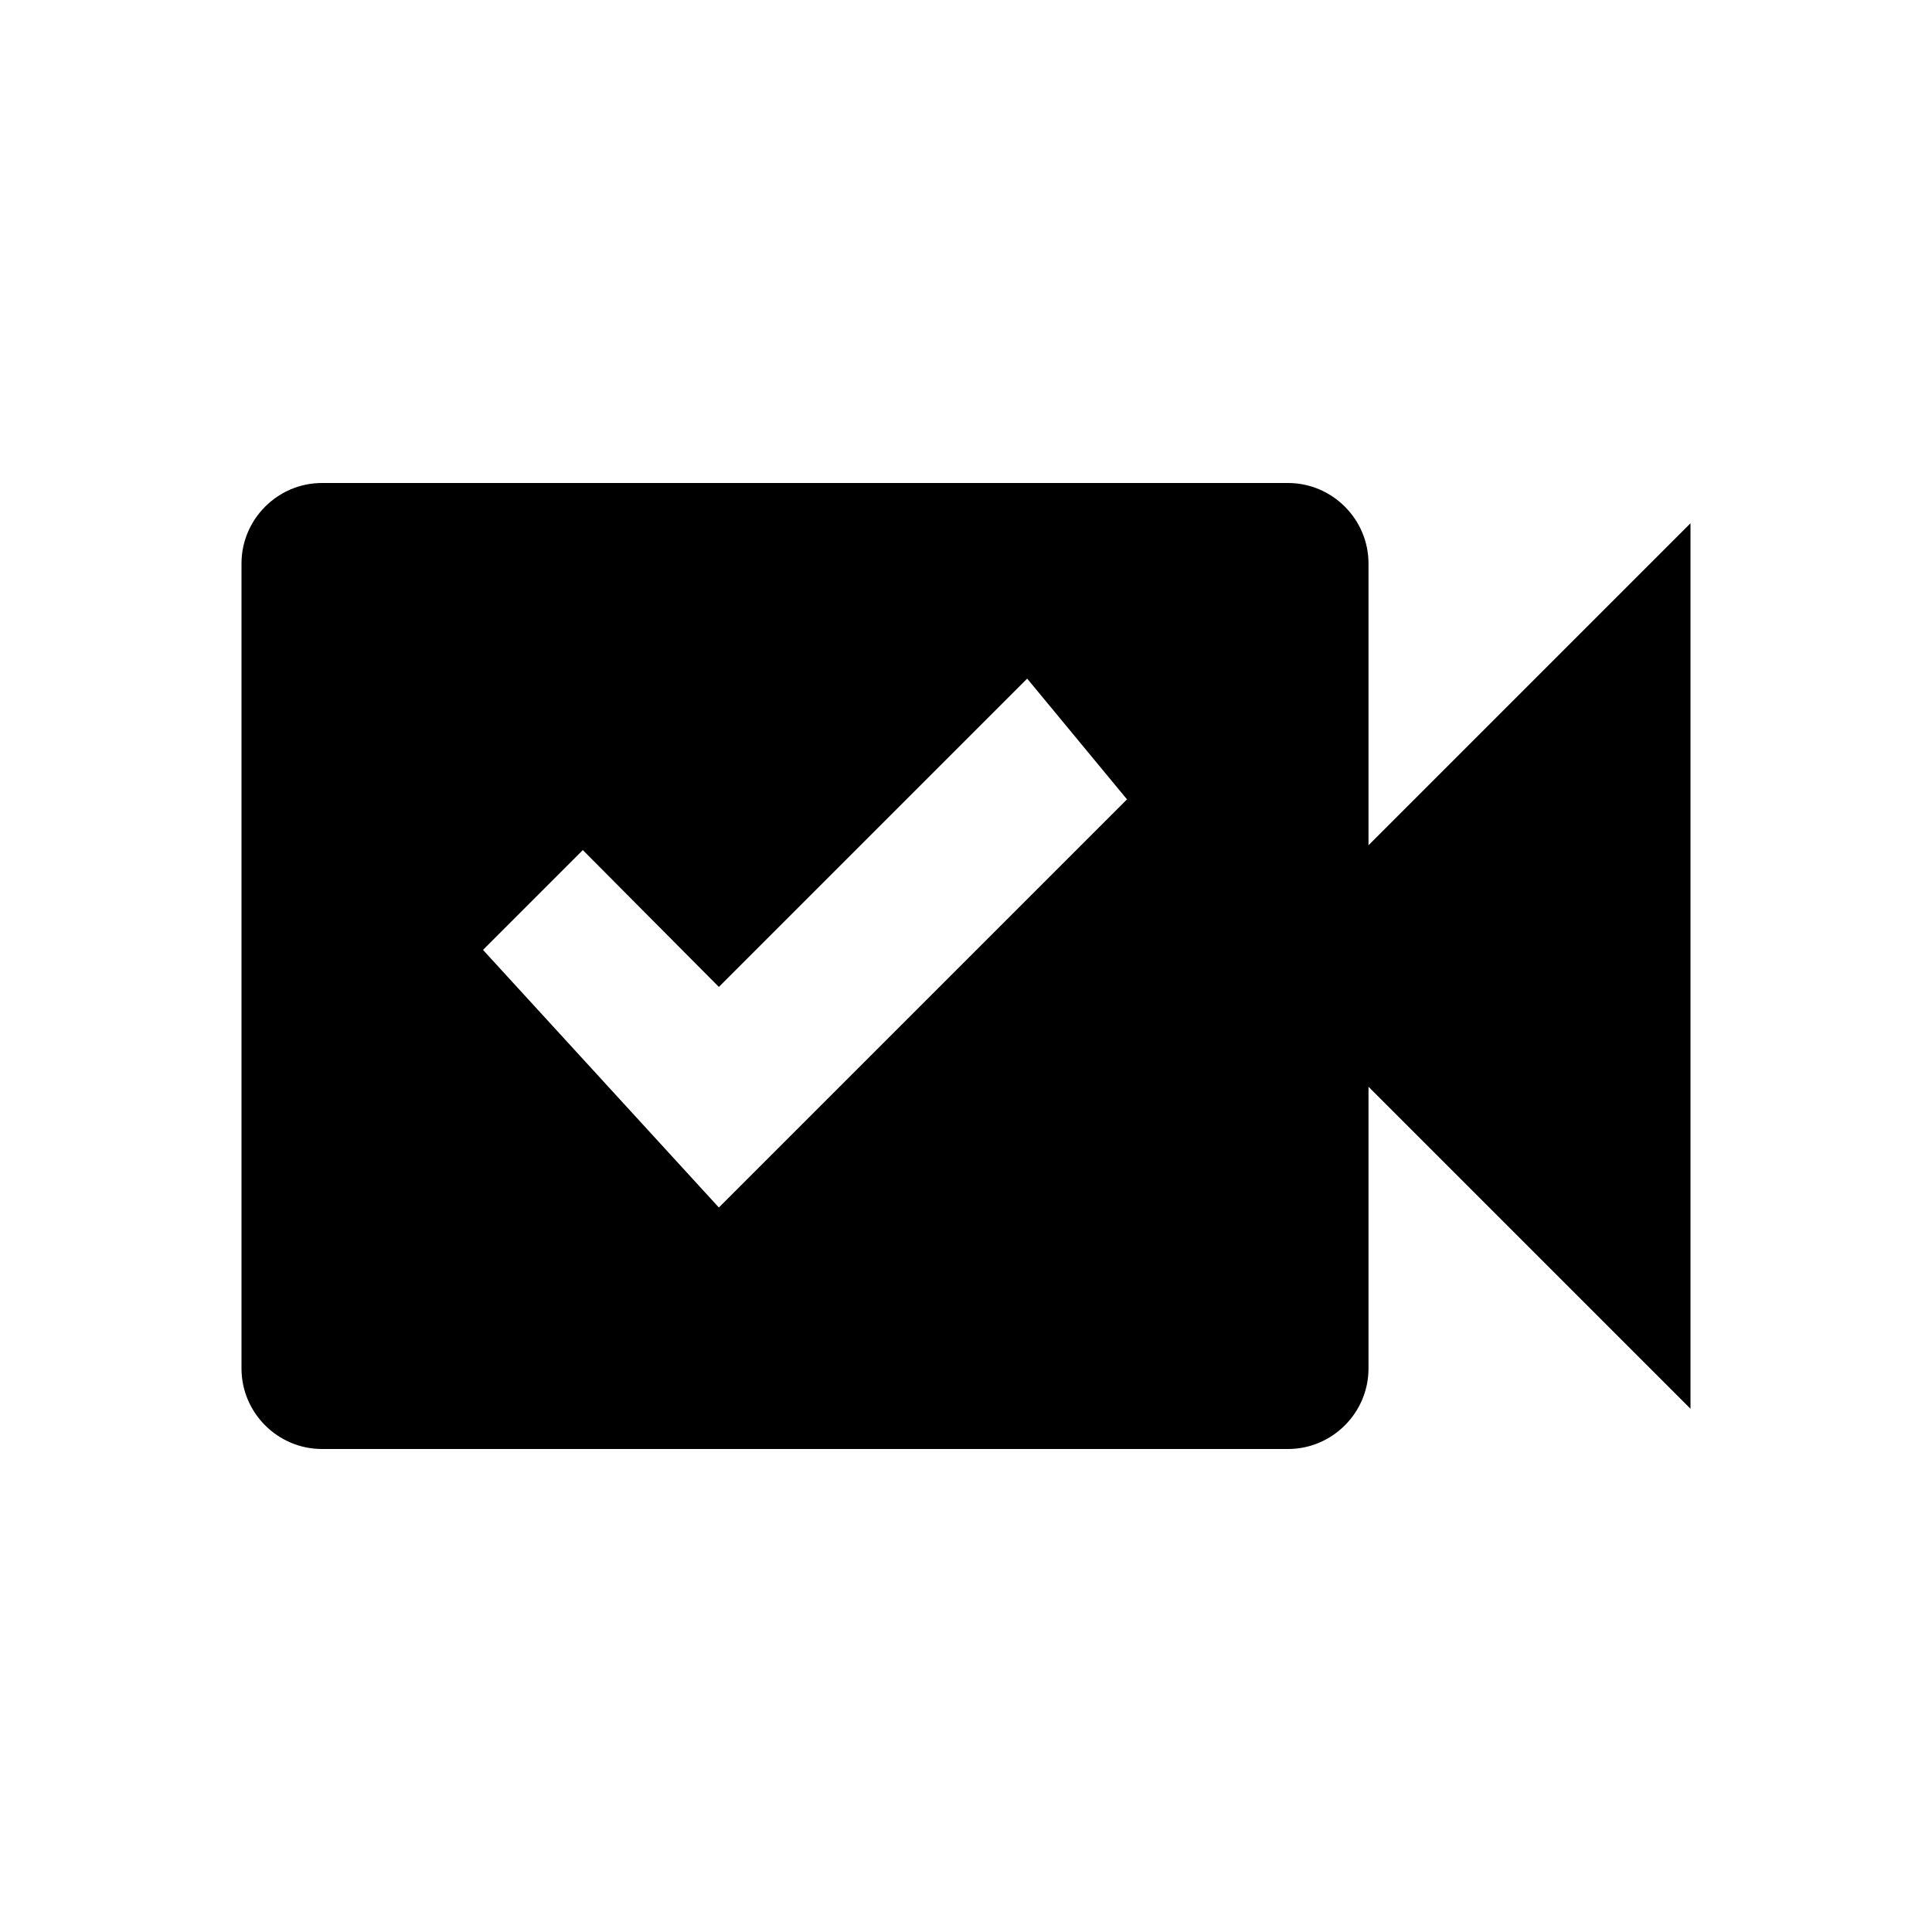 <svg xmlns="http://www.w3.org/2000/svg" viewBox="0 0 24 24"><path d="M4 6c-.55 0-1 .45-1 1v10c0 .55.45 1 1 1h12c.55 0 1-.45 1-1v-3.5l4 4v-11l-4 4V7c0-.55-.45-1-1-1zm8.76 2.43L14 9.93 8.93 15 6 11.8l1.24-1.24 1.69 1.7z"/></svg>